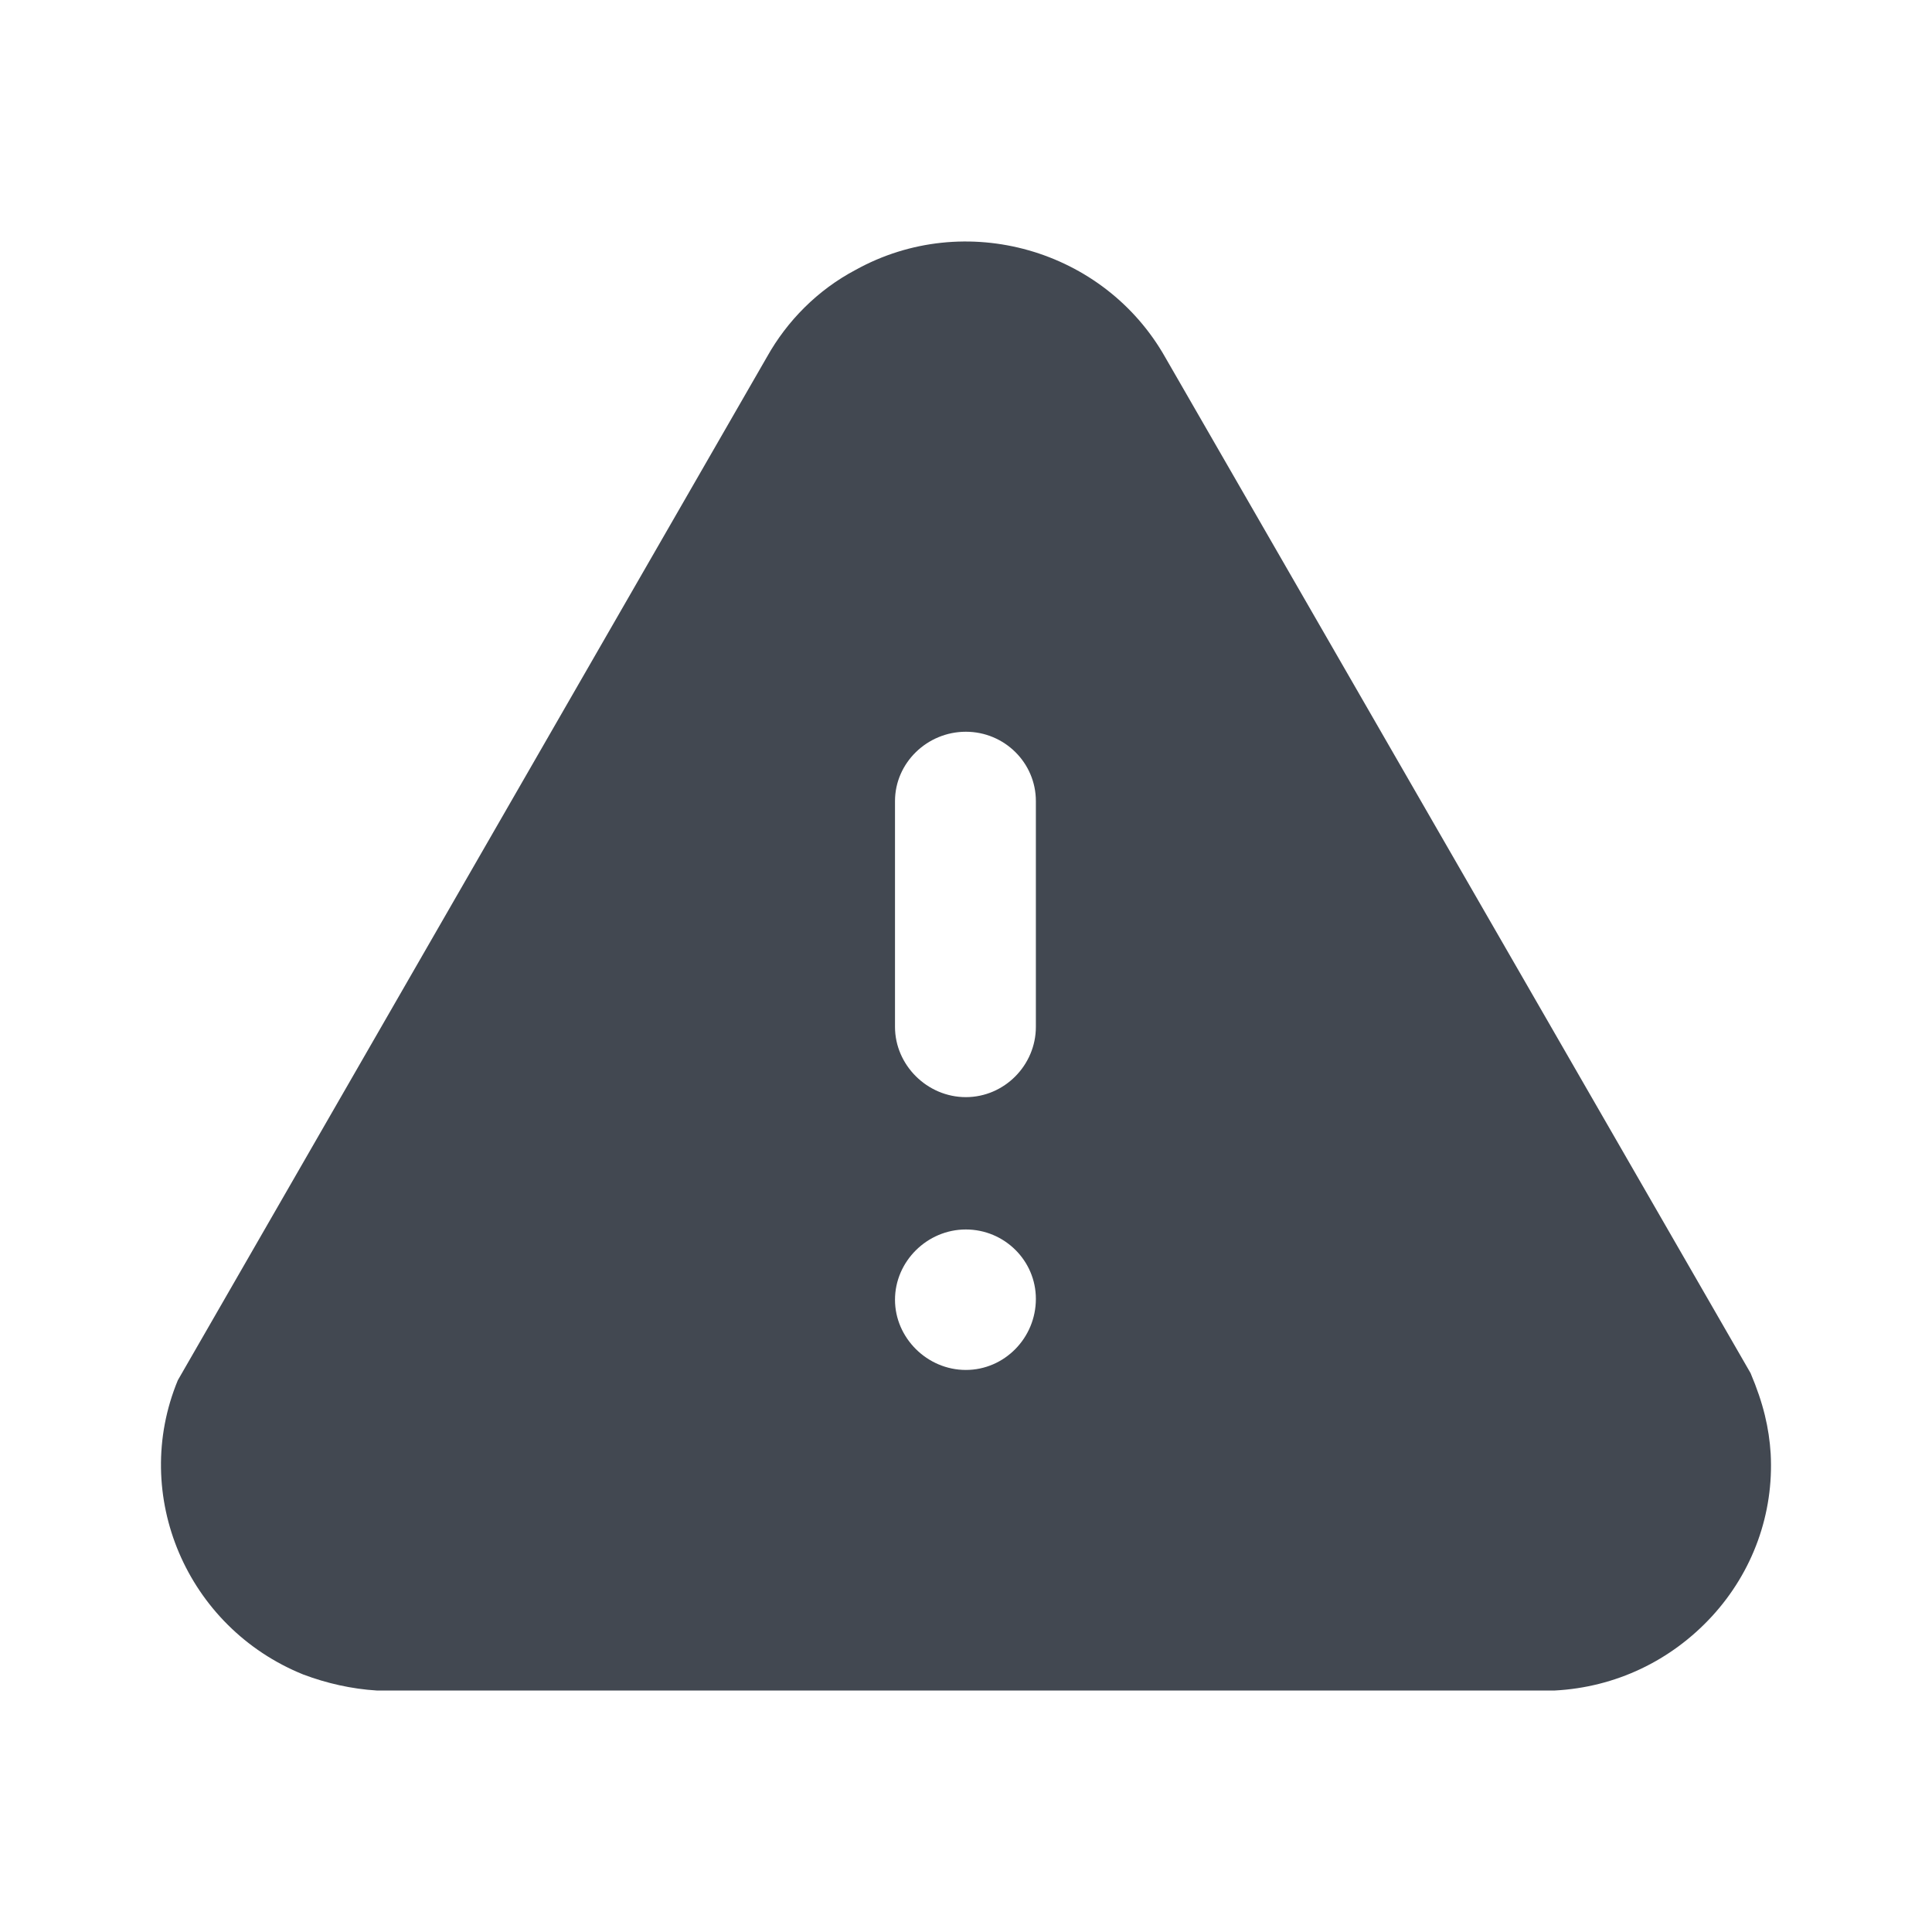 <?xml version="1.0" encoding="UTF-8"?>
<svg width="24px" height="24px" viewBox="0 0 24 24" version="1.1" xmlns="http://www.w3.org/2000/svg" xmlns:xlink="http://www.w3.org/1999/xlink">
    <title>Icon/Fill/alert-danger-warning</title>
    <g id="Icon/Fill/alert-danger-warning" stroke="none" stroke-width="1" fill="none" fill-rule="evenodd">
        <path d="M10.628,3.353 C11.988,2.599 13.717,3.094 14.477,4.442 L14.477,4.442 L21.746,17.057 C21.906,17.434 21.976,17.74 21.996,18.058 C22.036,18.801 21.776,19.524 21.266,20.079 C20.756,20.633 20.066,20.96 19.316,21 L19.316,21 L4.679,21 C4.369,20.981 4.059,20.911 3.769,20.802 C2.319,20.217 1.619,18.572 2.209,17.146 L2.209,17.146 L9.528,4.433 C9.778,3.986 10.158,3.601 10.628,3.353 Z M11.998,15.273 C11.518,15.273 11.118,15.669 11.118,16.146 C11.118,16.62 11.518,17.018 11.998,17.018 C12.478,17.018 12.868,16.62 12.868,16.135 C12.868,15.66 12.478,15.273 11.998,15.273 Z M11.998,9.09 C11.518,9.09 11.118,9.476 11.118,9.952 L11.118,9.952 L11.118,12.756 C11.118,13.231 11.518,13.629 11.998,13.629 C12.478,13.629 12.868,13.231 12.868,12.756 L12.868,12.756 L12.868,9.952 C12.868,9.476 12.478,9.09 11.998,9.09 Z" id="Danger" fill="#424851"></path>
    </g>
</svg>